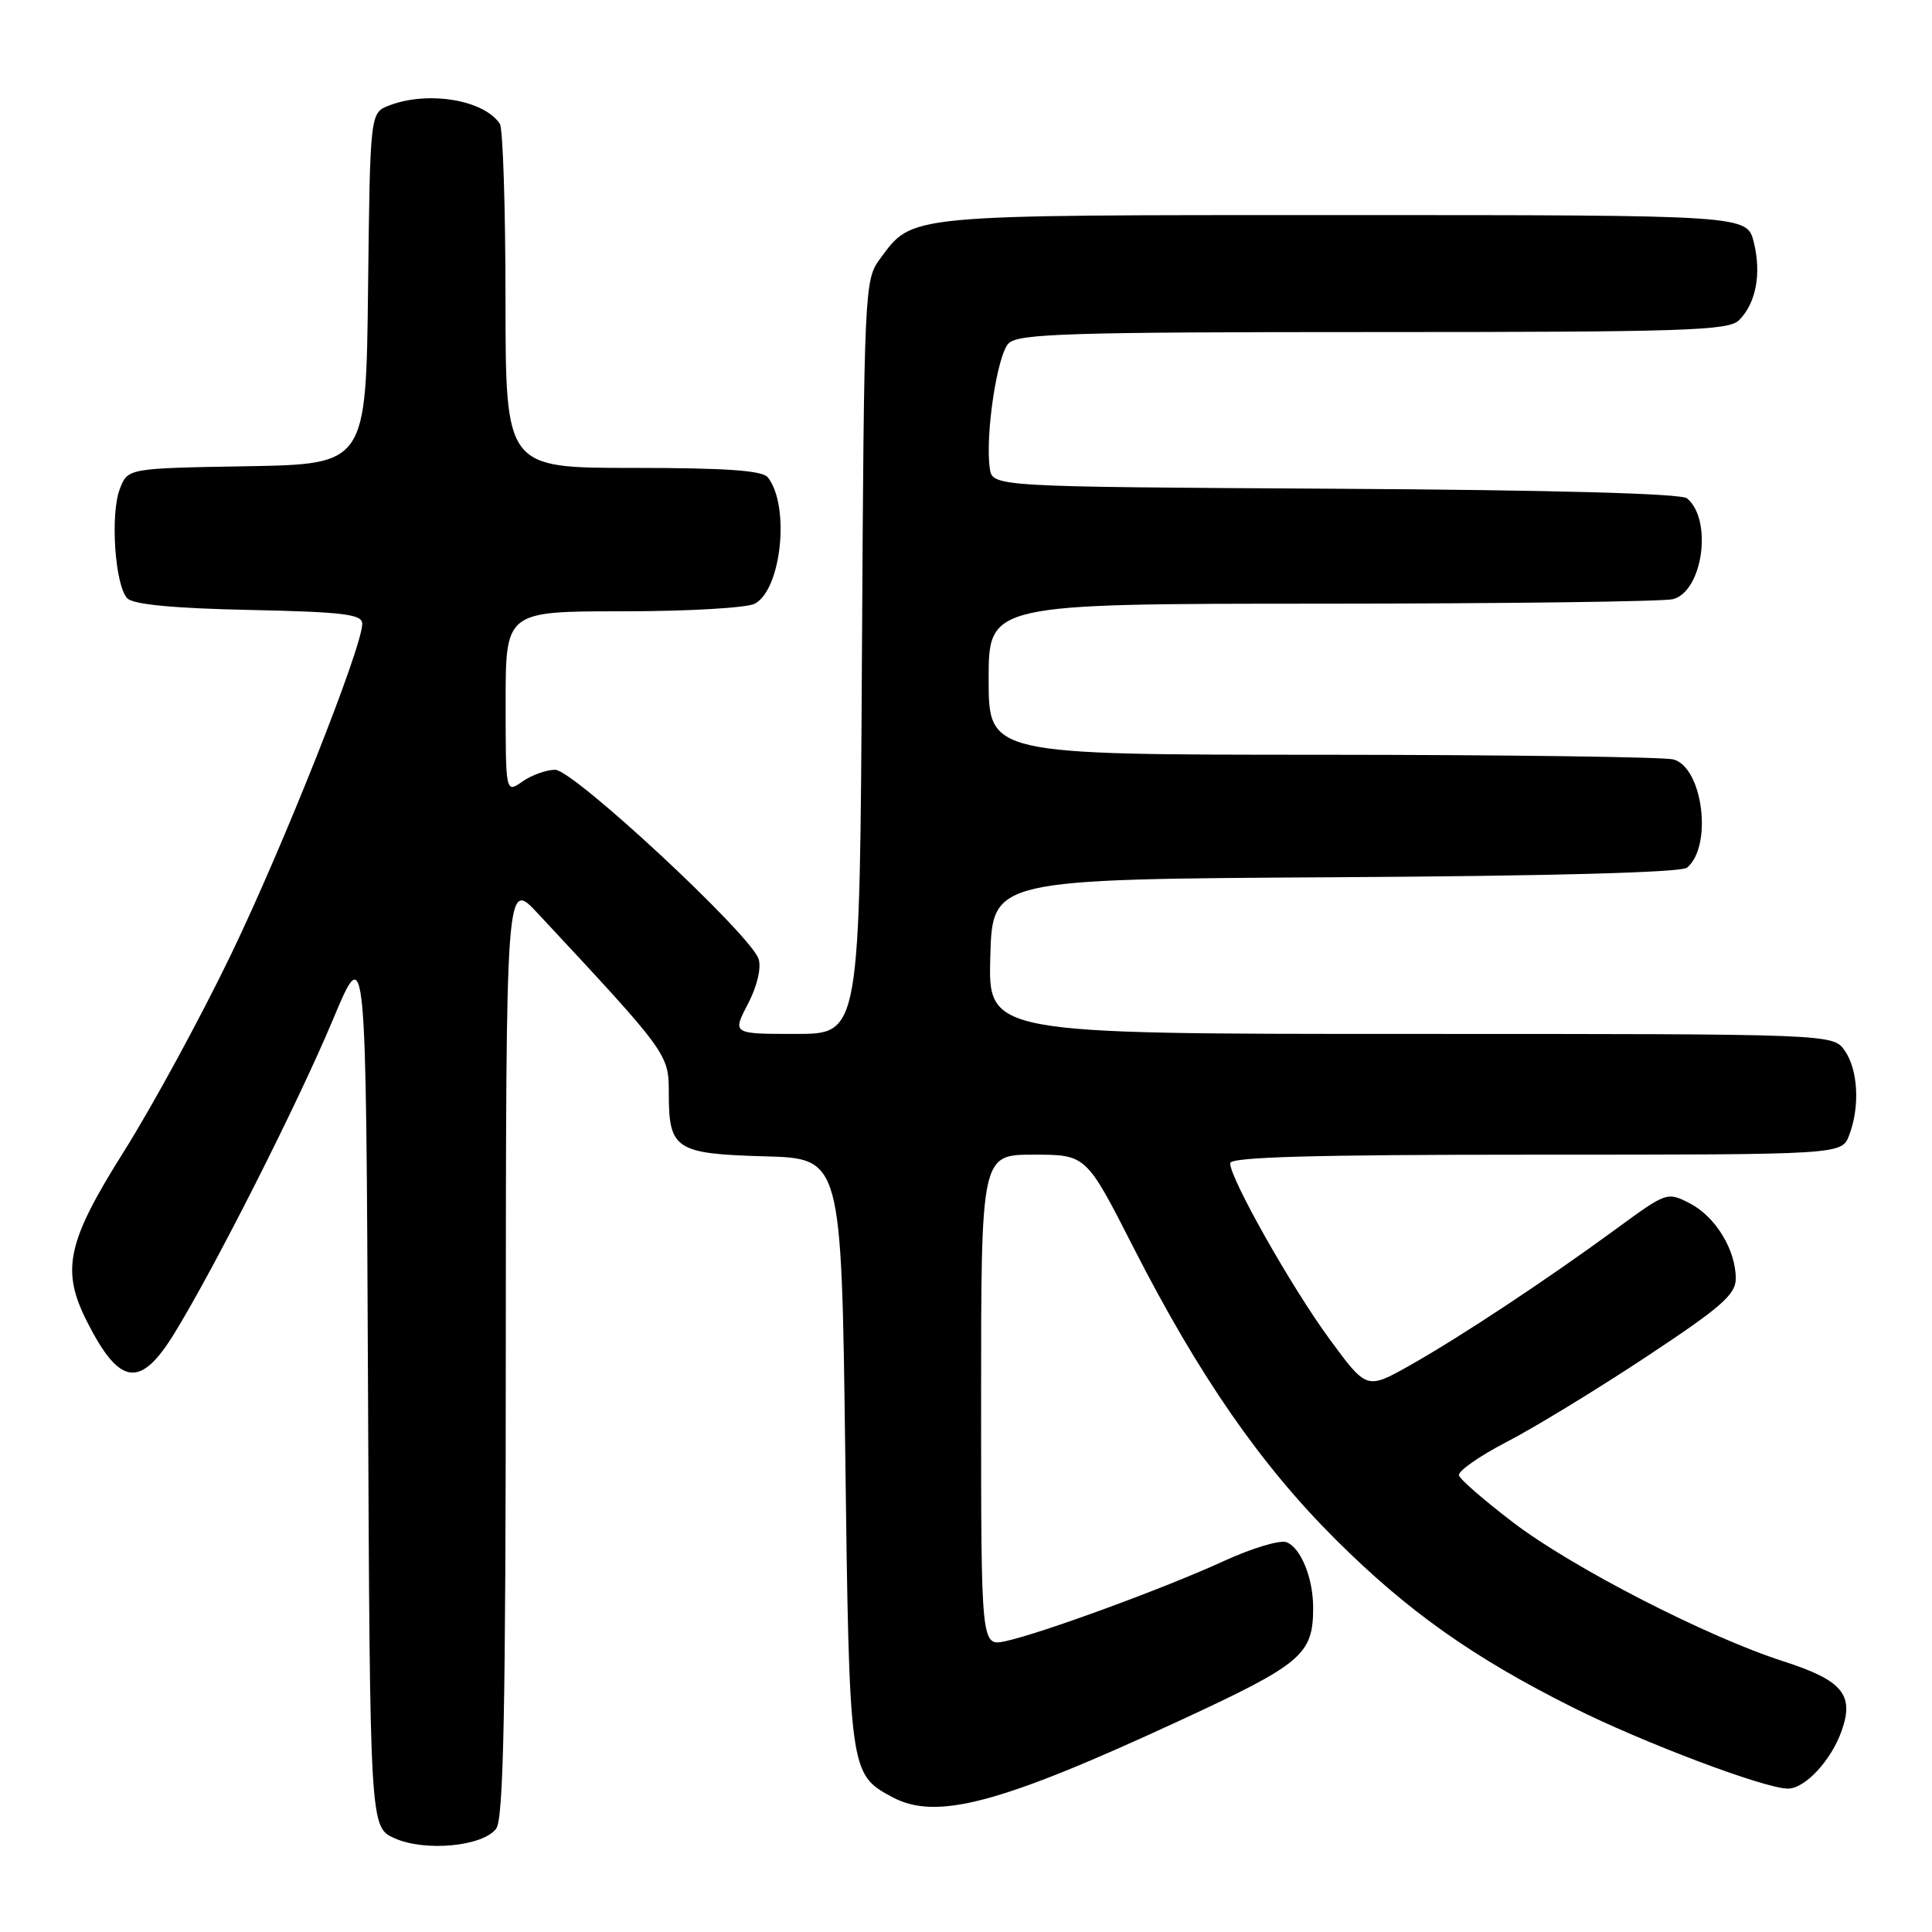<?xml version="1.0" encoding="UTF-8" standalone="no"?>
<!DOCTYPE svg PUBLIC "-//W3C//DTD SVG 1.1//EN" "http://www.w3.org/Graphics/SVG/1.1/DTD/svg11.dtd" >
<svg xmlns="http://www.w3.org/2000/svg" xmlns:xlink="http://www.w3.org/1999/xlink" version="1.1" viewBox="0 0 256 256">
 <g >
 <path fill="currentColor"
d=" M 65.75 242.30 C 66.72 241.00 67.01 226.61 67.02 178.56 C 67.05 116.50 67.05 116.50 71.27 121.04 C 88.61 139.64 88.62 139.65 88.62 144.91 C 88.62 152.30 89.52 152.89 101.34 153.22 C 111.50 153.50 111.50 153.50 112.00 192.55 C 112.54 234.88 112.57 235.09 118.24 238.13 C 124.08 241.25 132.49 239.02 156.25 228.02 C 172.55 220.48 174.00 219.25 174.00 213.02 C 174.00 209.09 172.36 205.08 170.47 204.35 C 169.61 204.02 165.89 205.14 162.20 206.83 C 154.47 210.39 138.01 216.43 133.25 217.46 C 130.00 218.16 130.00 218.16 130.00 185.58 C 130.00 153.00 130.00 153.00 136.96 153.00 C 143.92 153.00 143.92 153.00 150.15 165.22 C 158.83 182.24 167.01 194.06 176.99 204.00 C 186.55 213.52 195.21 219.65 208.50 226.29 C 217.84 230.96 233.86 237.00 236.91 237.00 C 239.19 237.00 242.68 233.23 244.05 229.28 C 245.71 224.53 244.10 222.64 236.30 220.13 C 226.17 216.87 208.43 207.76 200.56 201.78 C 196.74 198.87 193.48 196.05 193.32 195.50 C 193.15 194.95 195.99 192.96 199.63 191.07 C 203.27 189.19 211.60 184.11 218.13 179.79 C 228.07 173.22 230.00 171.53 230.00 169.42 C 230.00 165.61 227.32 161.22 223.93 159.46 C 220.92 157.91 220.83 157.94 214.20 162.80 C 204.90 169.61 193.56 177.11 186.80 180.93 C 181.09 184.14 181.09 184.14 176.16 177.42 C 171.14 170.58 163.00 156.18 163.00 154.13 C 163.00 153.31 174.04 153.00 203.52 153.00 C 244.05 153.00 244.05 153.00 245.02 150.43 C 246.47 146.65 246.21 141.75 244.44 139.22 C 242.89 137.00 242.89 137.00 186.91 137.00 C 130.93 137.00 130.93 137.00 131.22 126.75 C 131.50 116.50 131.50 116.50 176.91 116.24 C 205.69 116.07 222.77 115.61 223.54 114.97 C 226.96 112.13 225.64 101.67 221.73 100.63 C 220.51 100.30 199.59 100.02 175.25 100.01 C 131.00 100.00 131.00 100.00 131.00 90.00 C 131.00 80.00 131.00 80.00 175.25 79.99 C 199.59 79.98 220.48 79.71 221.69 79.39 C 225.64 78.33 226.95 68.86 223.54 66.03 C 222.77 65.39 205.69 64.93 176.91 64.76 C 131.50 64.50 131.50 64.50 131.15 62.05 C 130.53 57.63 132.13 47.01 133.65 45.49 C 134.93 44.21 141.81 44.00 182.00 44.00 C 223.25 44.00 229.05 43.81 230.43 42.43 C 232.68 40.18 233.42 36.28 232.39 32.11 C 231.50 28.50 231.50 28.50 178.00 28.50 C 119.57 28.50 121.00 28.36 116.59 34.32 C 114.55 37.08 114.49 38.22 114.21 87.07 C 113.93 137.00 113.93 137.00 105.48 137.00 C 97.03 137.00 97.03 137.00 99.10 133.04 C 100.32 130.69 100.90 128.26 100.52 127.08 C 99.51 123.87 75.99 102.00 73.56 102.00 C 72.40 102.00 70.44 102.70 69.22 103.56 C 67.00 105.11 67.00 105.11 67.00 93.06 C 67.00 81.00 67.00 81.00 82.57 81.00 C 91.15 81.00 98.98 80.55 100.02 79.99 C 103.56 78.09 104.70 67.01 101.74 63.25 C 101.02 62.34 96.19 62.00 83.88 62.00 C 67.00 62.00 67.00 62.00 66.98 39.75 C 66.98 27.51 66.64 17.00 66.23 16.40 C 64.12 13.23 56.75 12.00 51.58 13.97 C 49.04 14.94 49.04 14.94 48.77 38.22 C 48.50 61.50 48.50 61.50 32.72 61.78 C 16.93 62.05 16.93 62.05 15.88 64.78 C 14.58 68.14 15.24 77.64 16.88 79.29 C 17.69 80.10 23.04 80.61 33.05 80.82 C 45.56 81.09 48.00 81.39 48.00 82.65 C 48.00 85.76 37.57 112.05 30.58 126.54 C 26.59 134.81 20.23 146.51 16.44 152.54 C 8.86 164.58 8.06 168.28 11.54 175.14 C 15.84 183.63 18.59 184.01 23.06 176.75 C 28.43 168.03 39.49 146.16 44.13 135.07 C 48.50 124.64 48.50 124.64 48.76 183.37 C 49.02 242.10 49.02 242.10 52.26 243.57 C 56.30 245.39 63.99 244.67 65.75 242.30 Z "/>
</g>
</svg>